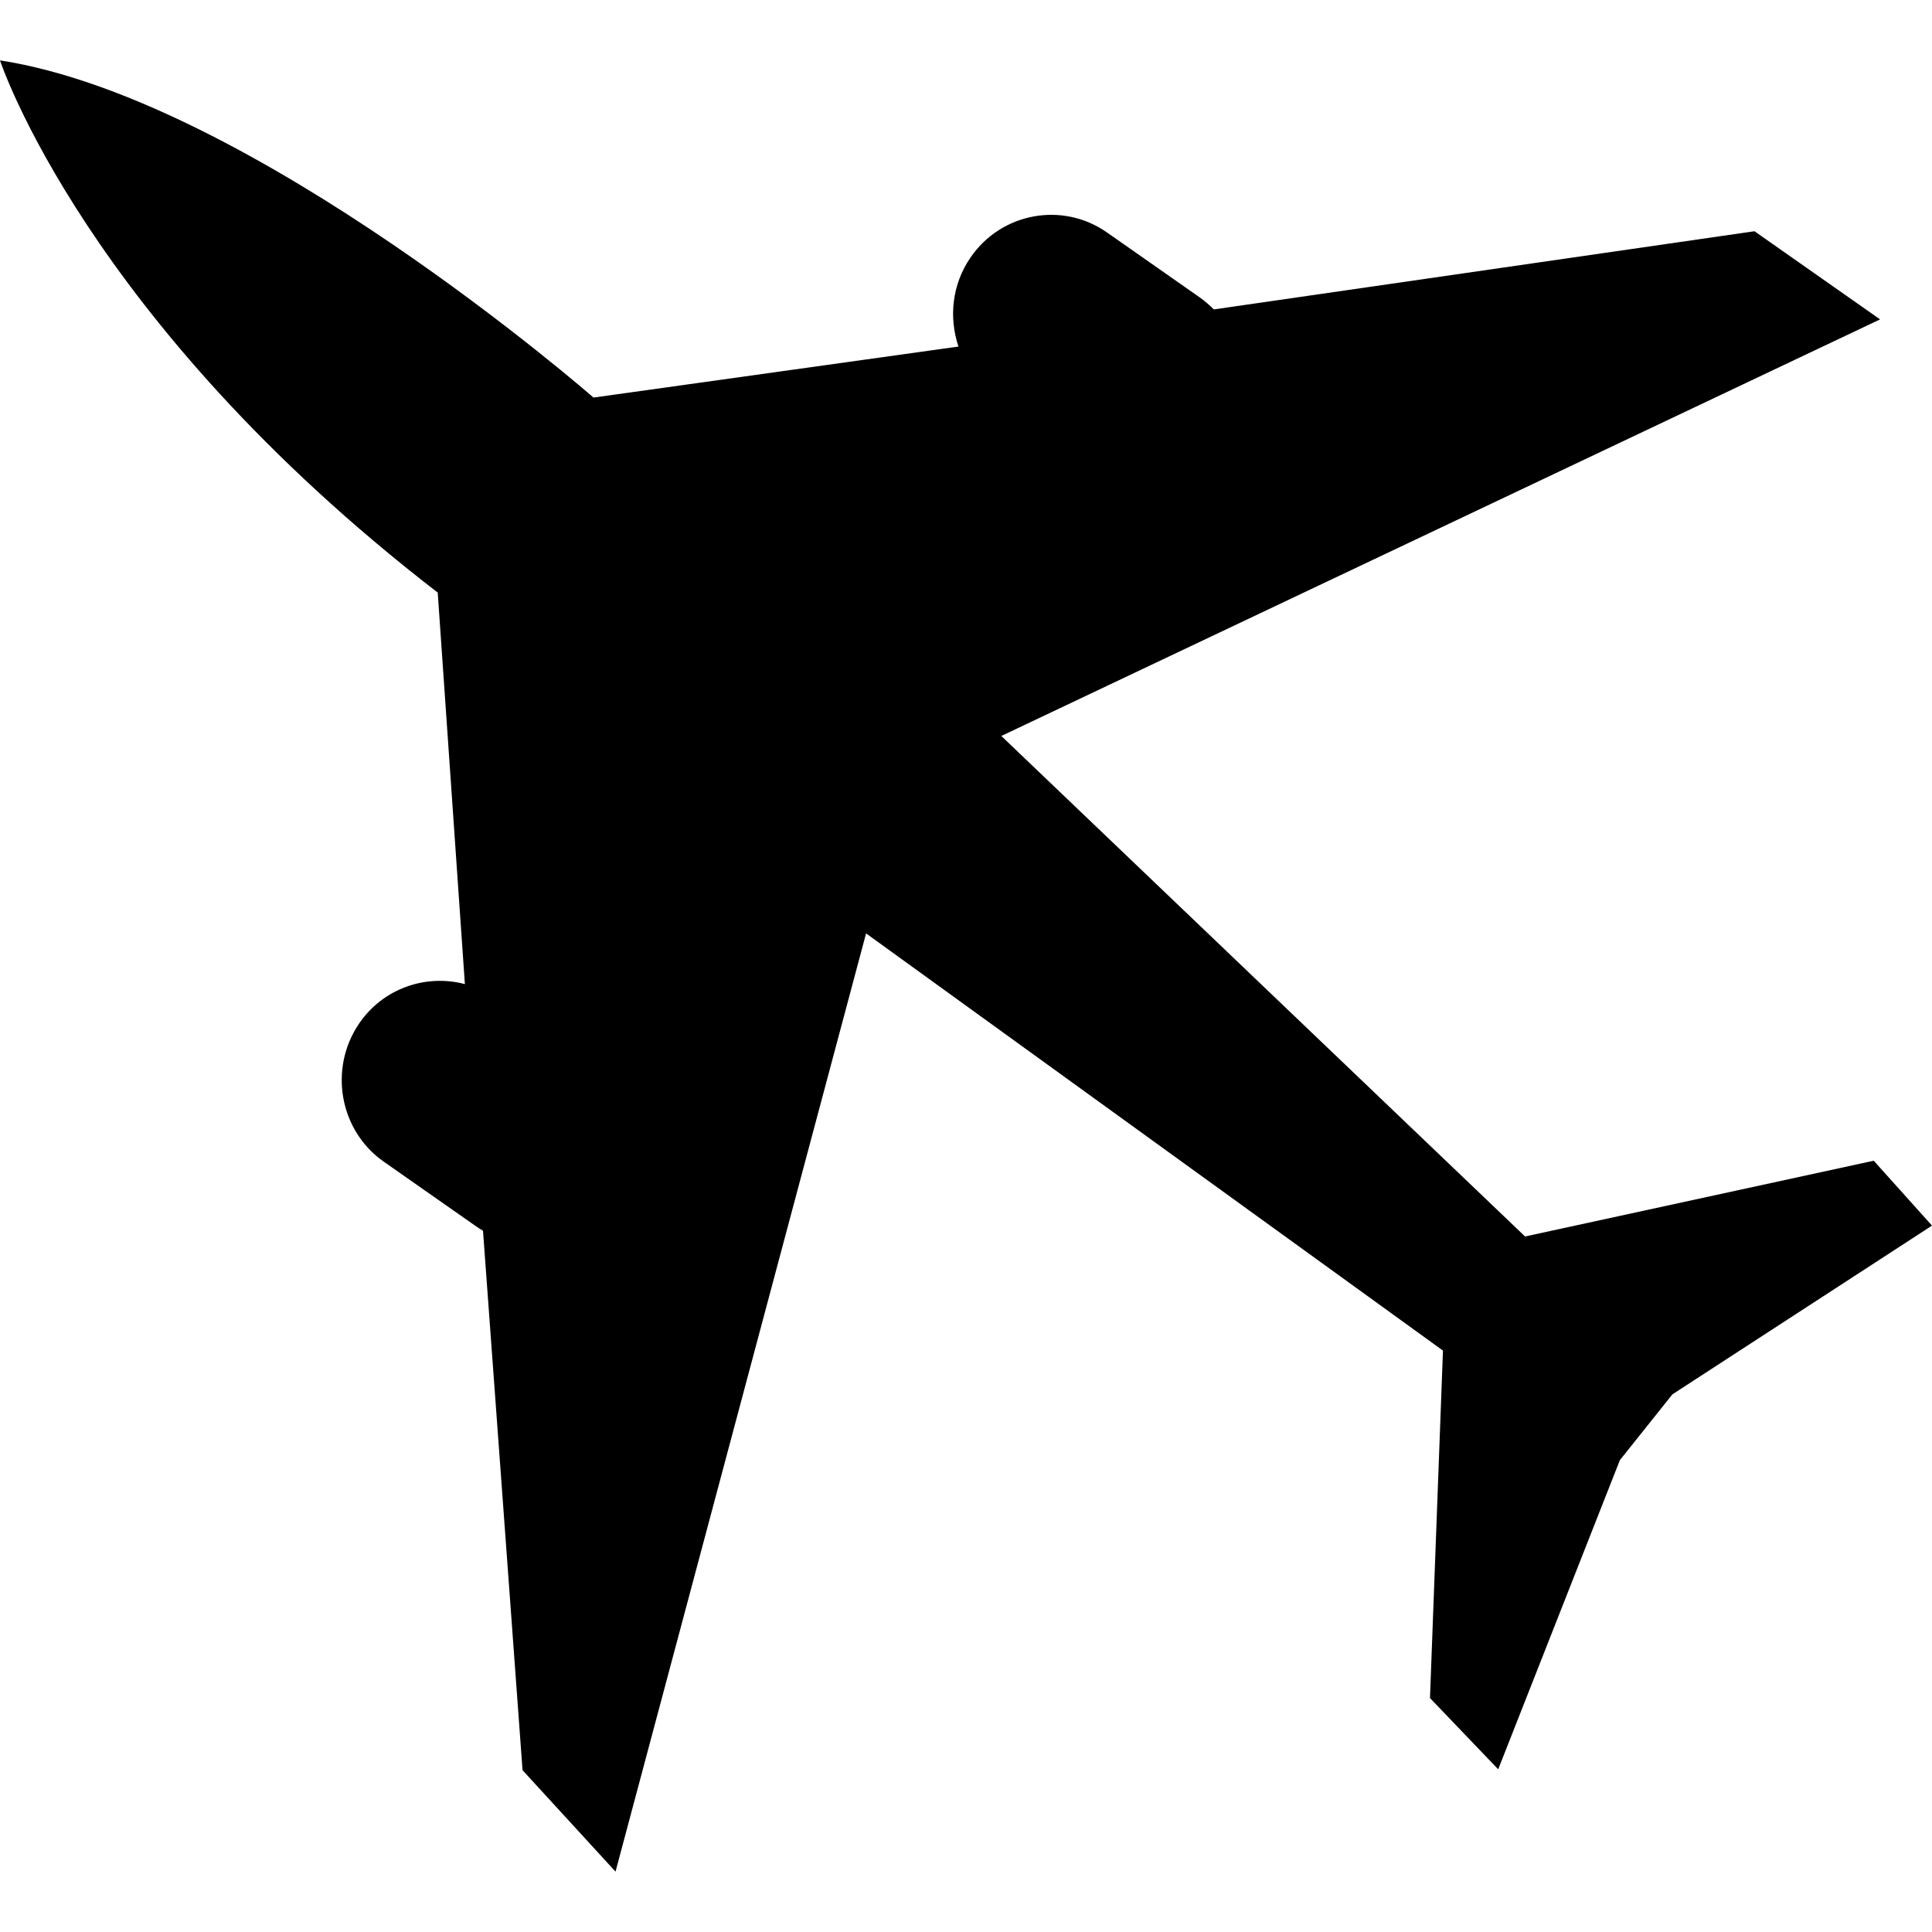 <?xml version="1.0" encoding="UTF-8"?><svg id="Layer_1" xmlns="http://www.w3.org/2000/svg" viewBox="0 0 64 64"><defs><style>.cls-1{fill-rule:evenodd;}</style></defs><path class="cls-1" d="M33.17,24.38l29.11-13.8-4.16-2.92-17.91,2.59c-.14-.14-.3-.28-.47-.4l-3.07-2.15c-1.47-1.03-3.5-.66-4.52,.83-.62,.9-.72,1.99-.4,2.95l-12.09,1.69S8.37,3.29,0,2c0,0,2.83,8.63,14.5,17.63l.9,12.97c-1.28-.34-2.7,.13-3.5,1.3-1.02,1.49-.66,3.55,.81,4.58l3.07,2.15c.07,.05,.14,.09,.22,.14l1.31,17.87,3.08,3.36,8.3-31.08,19.11,13.82-.43,11.51,2.26,2.36,4.03-10.24,1.74-2.18,8.6-5.59-1.93-2.15-11.55,2.51-17.35-16.58Z"/></svg>